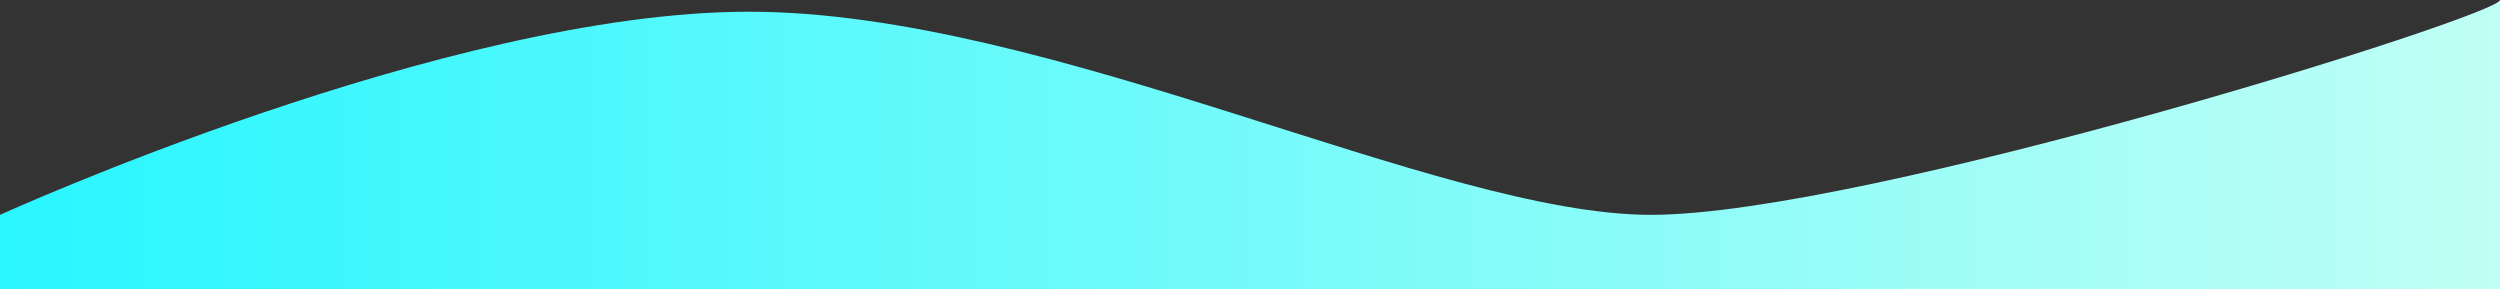 <svg xmlns="http://www.w3.org/2000/svg" xmlns:xlink="http://www.w3.org/1999/xlink" viewBox="0 0 1920 222"><rect x="0" y="0" width="1920" height="222" fill="#333333" stroke="none"/><defs><style>.cls-1{fill:url(#linear-gradient);}</style><linearGradient id="linear-gradient" y1="111" x2="1920" y2="111" gradientUnits="userSpaceOnUse"><stop offset="0" stop-color="#2af6ff"/><stop offset="1" stop-color="#bffff5"/></linearGradient></defs><title>Asset 3</title><g id="Layer_2" data-name="Layer 2"><g id="Layer_1-2" data-name="Layer 1"><path class="cls-1" d="M1920,222H0V165S343,9,575,9s529,156,693,156S1920,12,1920,0"/></g></g></svg>